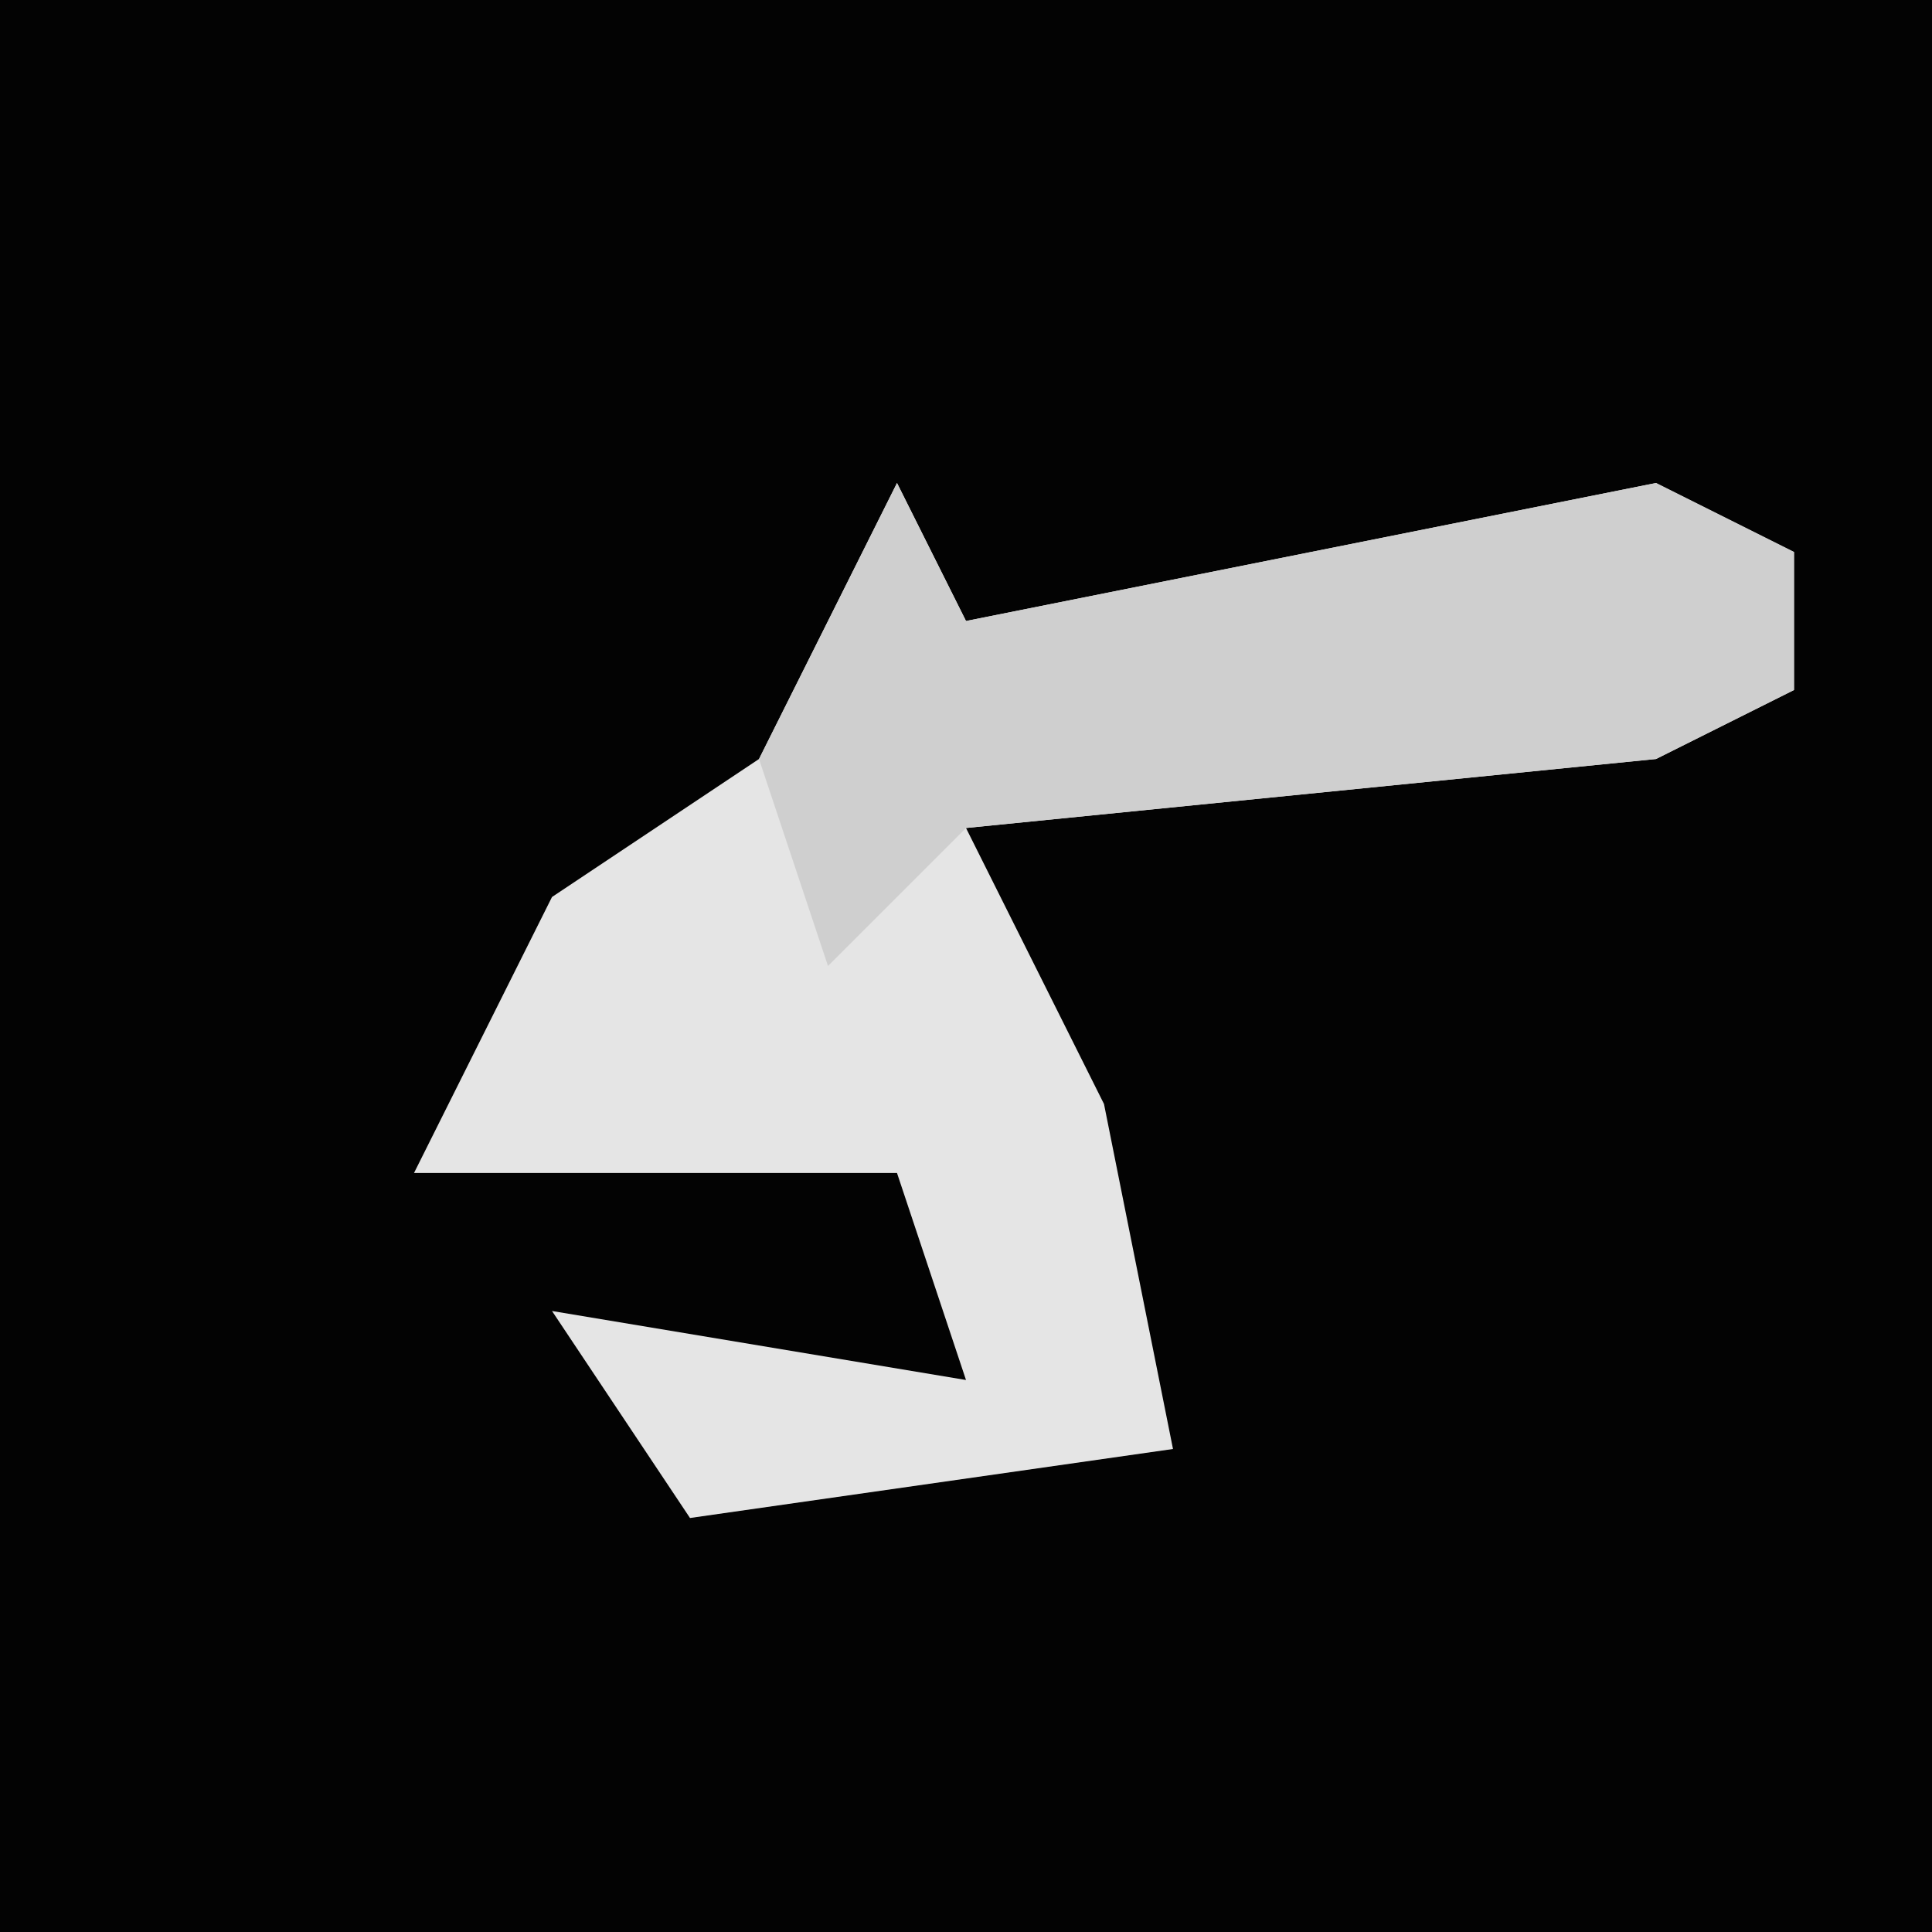 <?xml version="1.0" encoding="UTF-8"?>
<svg version="1.1" xmlns="http://www.w3.org/2000/svg" width="28" height="28">
<path d="M0,0 L28,0 L28,28 L0,28 Z " fill="#030303" transform="translate(0,0)"/>
<path d="M0,0 L1,2 L11,0 L13,1 L13,3 L11,4 L1,5 L3,9 L4,14 L-3,15 L-5,12 L1,13 L0,10 L-7,10 L-5,6 L-2,4 Z " fill="#E5E5E5" transform="translate(13,7)"/>
<path d="M0,0 L1,2 L11,0 L13,1 L13,3 L11,4 L1,5 L-1,7 L-2,4 Z " fill="#CFCFCF" transform="translate(13,7)"/>
</svg>
